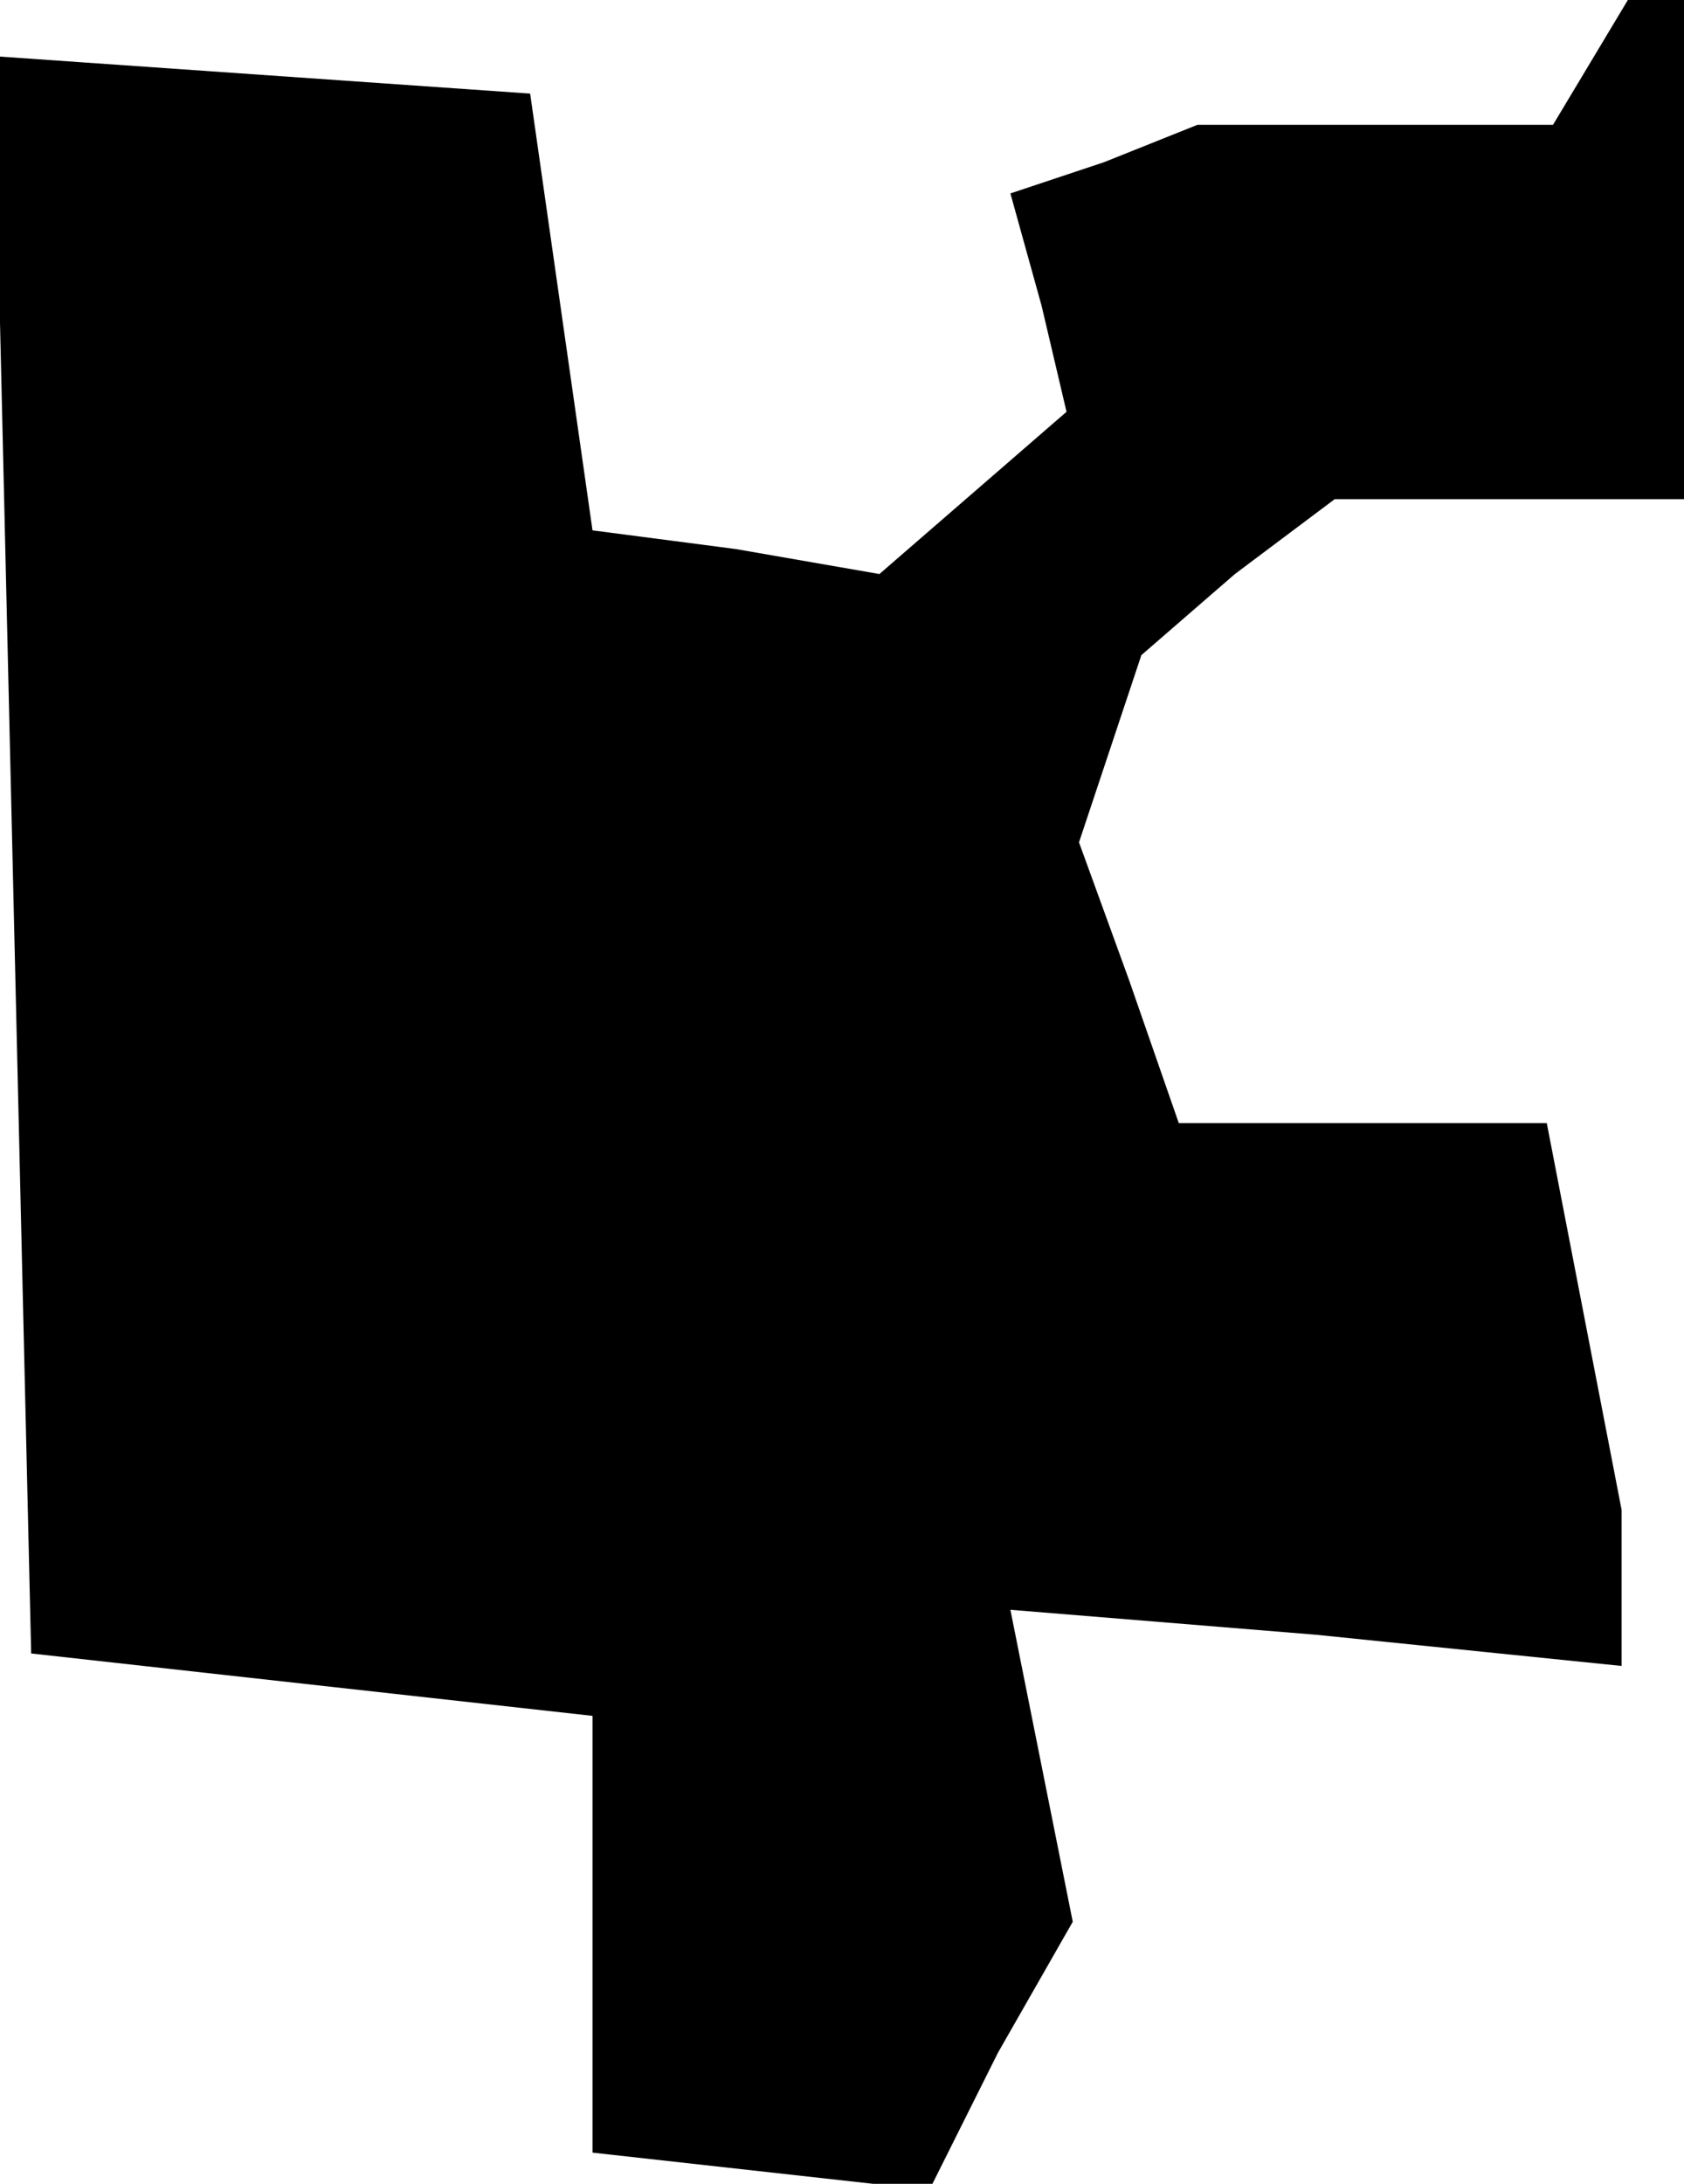 <?xml version="1.0" standalone="no"?>
<!DOCTYPE svg PUBLIC "-//W3C//DTD SVG 20010904//EN"
 "http://www.w3.org/TR/2001/REC-SVG-20010904/DTD/svg10.dtd">
<svg version="1.0" xmlns="http://www.w3.org/2000/svg"
 width="27pt" height="35pt" viewBox="0 0 27 35"
 preserveAspectRatio="xMidYMid meet">
<g transform="translate(0,35) scale(0.1,-0.1)"
fill="#000000" stroke="none">
<path d="M255 340 l-6 -10 -29 0 -28 0 -15 -6 -15 -5 5 -18 4 -17 -15 -13 -15
-13 -23 4 -23 3 -5 35 -5 35 -43 3 -43 3 3 -128 3 -128 45 -5 45 -5 0 -35 0
-35 27 -3 27 -3 11 22 12 21 -5 25 -5 25 49 -4 49 -5 0 12 0 13 -6 31 -6 31
-30 0 -29 0 -8 23 -8 22 5 15 5 15 15 13 16 12 28 0 28 0 0 40 0 40 -4 0 -5 0
-6 -10z"/>
</g>
</svg>
